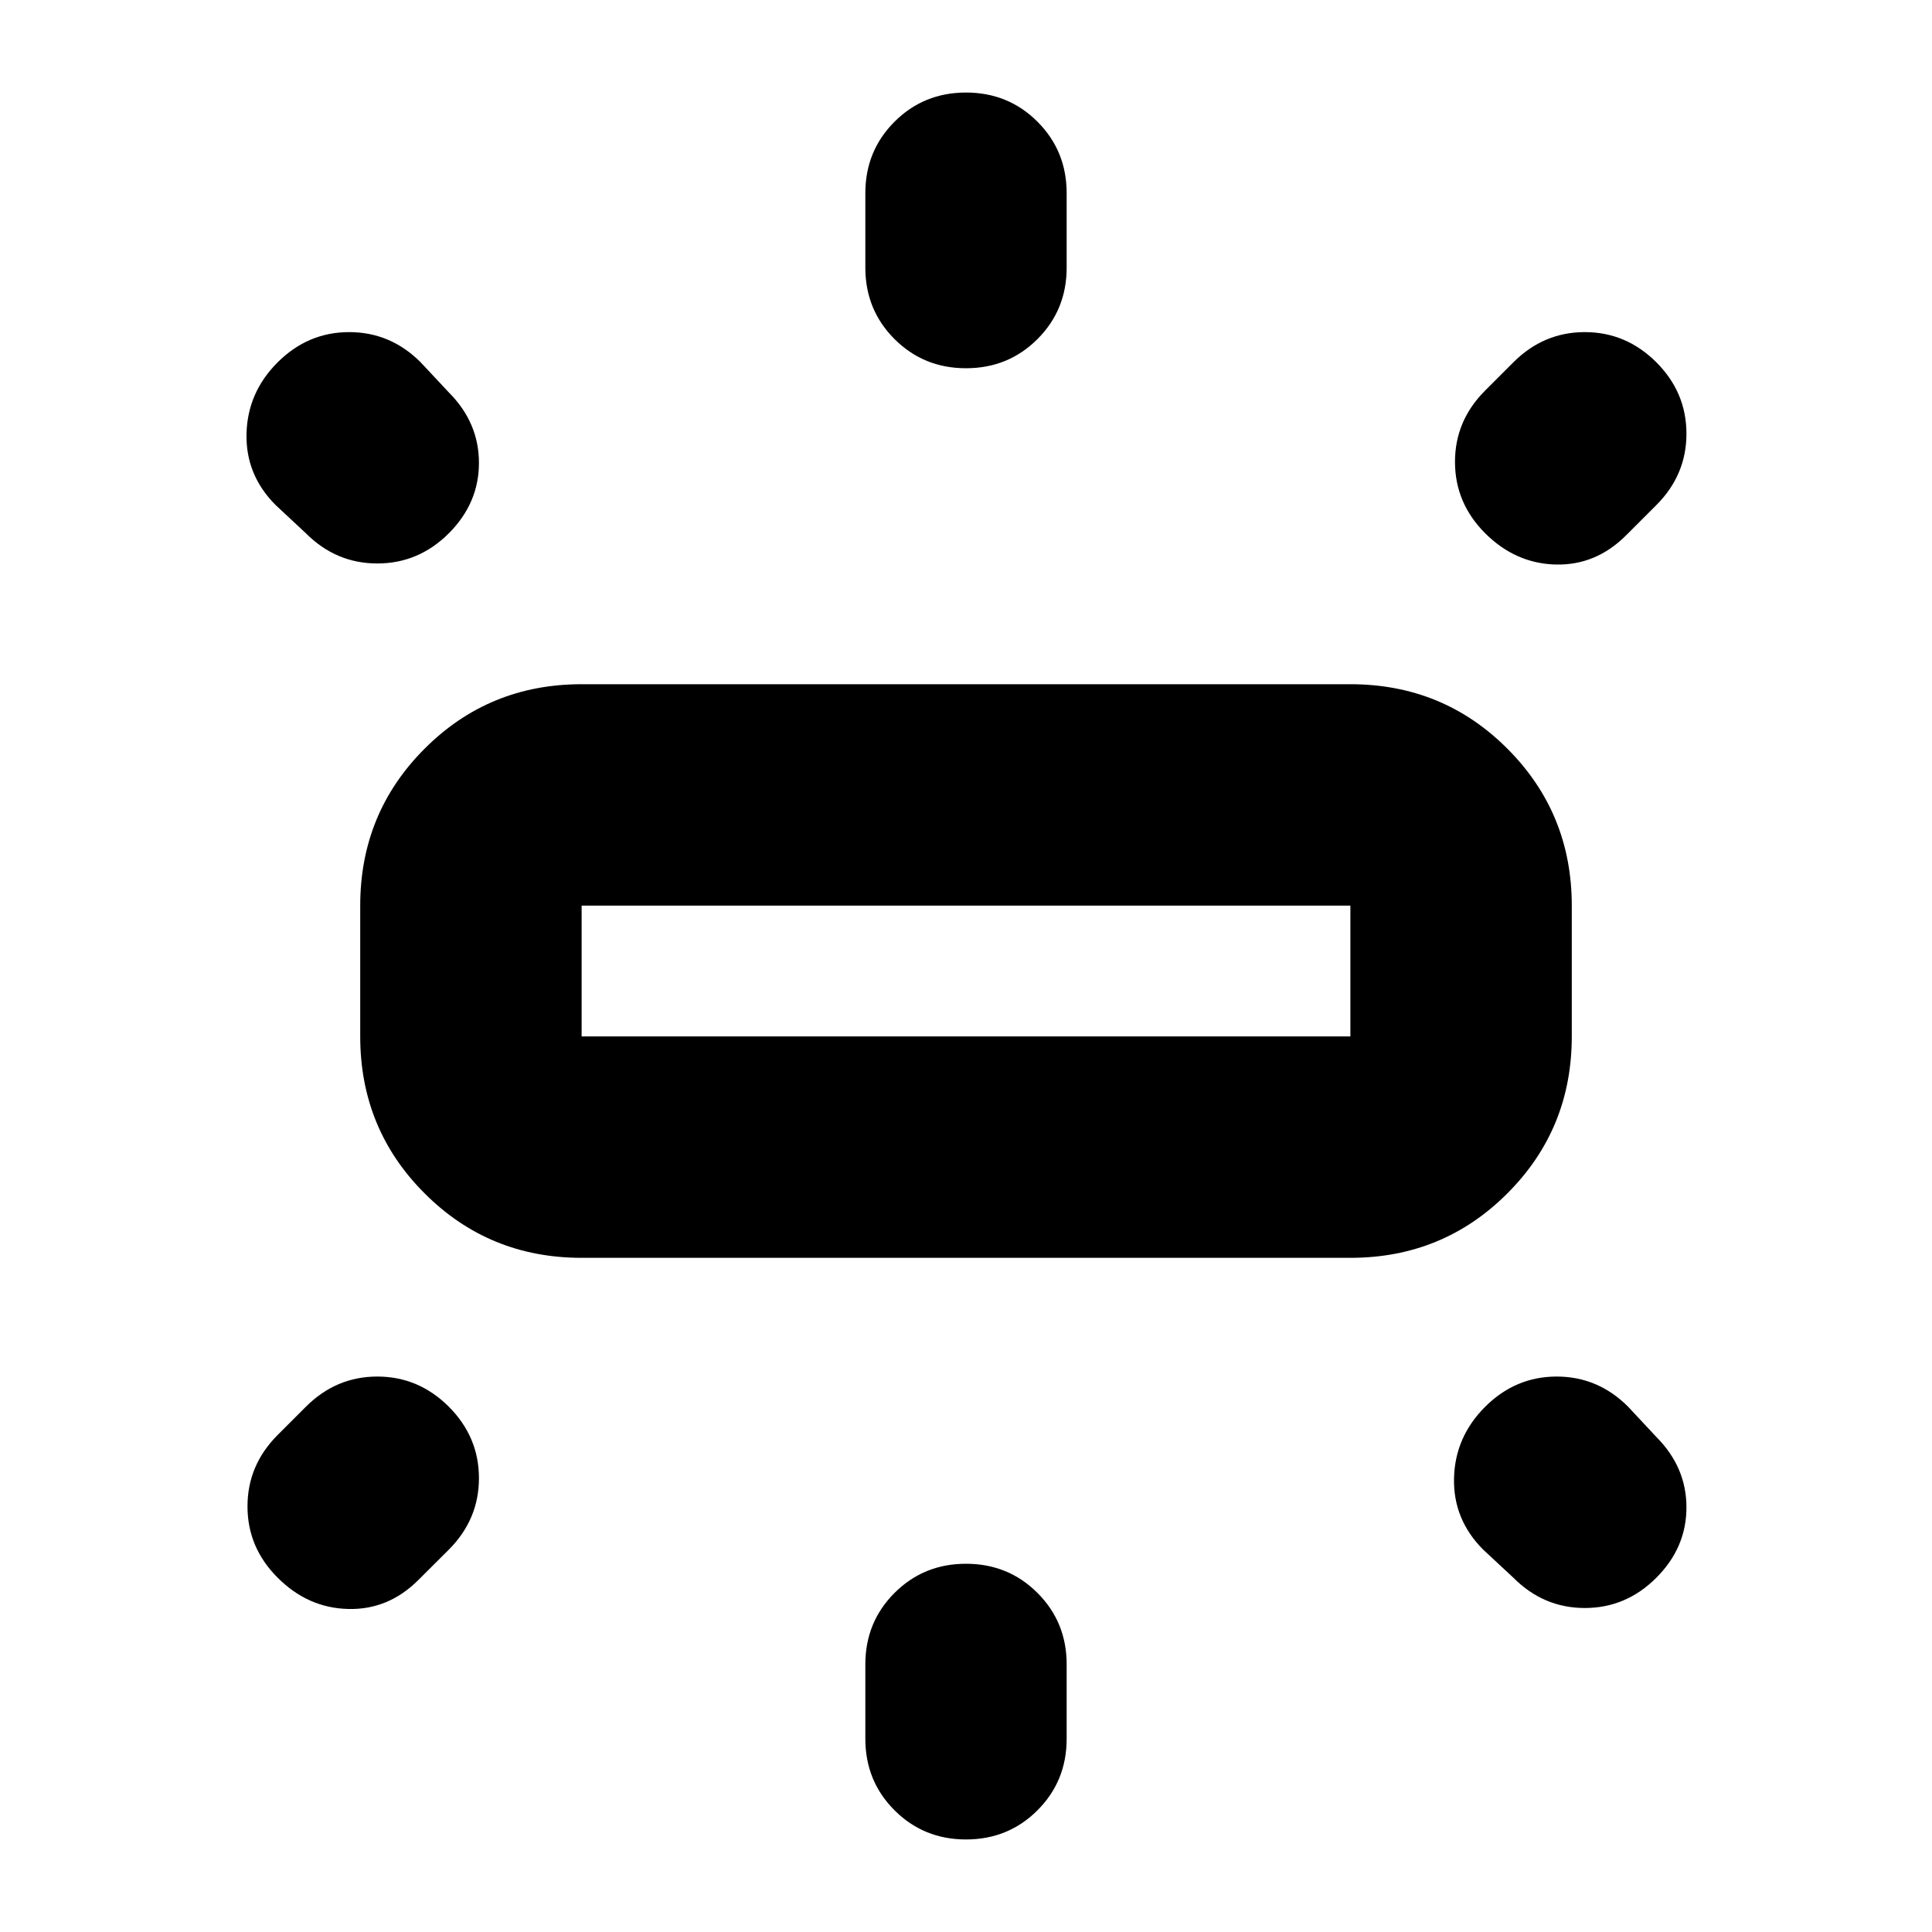 <svg xmlns="http://www.w3.org/2000/svg" height="20" width="20"><path d="M6.021 13.021q-.959 0-1.625-.667-.667-.666-.667-1.625V9.375q0-.958.667-1.625.666-.667 1.625-.667h7.958q.959 0 1.625.667.667.667.667 1.625v1.354q0 .959-.667 1.625-.666.667-1.625.667ZM10 3.812q-.438 0-.74-.302t-.302-.739V2q0-.438.302-.74T10 .958q.438 0 .74.302t.302.74v.771q0 .437-.302.739t-.74.302Zm5.375 1.709q-.313-.313-.313-.74t.313-.739l.292-.292q.312-.312.739-.312t.74.312q.312.312.312.74 0 .427-.312.739l-.313.313q-.312.312-.729.302-.416-.011-.729-.323ZM10 19.042q-.438 0-.74-.302T8.958 18v-.771q0-.437.302-.739t.74-.302q.438 0 .74.302t.302.739V18q0 .438-.302.74t-.74.302Zm5.667-2.709-.313-.291q-.312-.313-.302-.74.01-.427.323-.74.313-.312.74-.312t.739.312l.292.313q.312.313.312.729 0 .417-.312.729-.313.313-.74.313t-.739-.313ZM3.167 5.521l-.313-.292q-.312-.312-.302-.739.01-.428.323-.74t.74-.312q.427 0 .739.312l.292.312q.312.313.312.73 0 .416-.312.729-.313.312-.74.312t-.739-.312Zm-.292 10.812q-.313-.312-.313-.739t.313-.74l.292-.292q.312-.312.739-.312t.74.312q.312.313.312.74t-.312.74l-.313.312q-.312.313-.729.302-.416-.01-.729-.323Zm3.146-5.604h7.958V9.375H6.021v1.354Zm0 0V9.375v1.354Z"/></svg>
